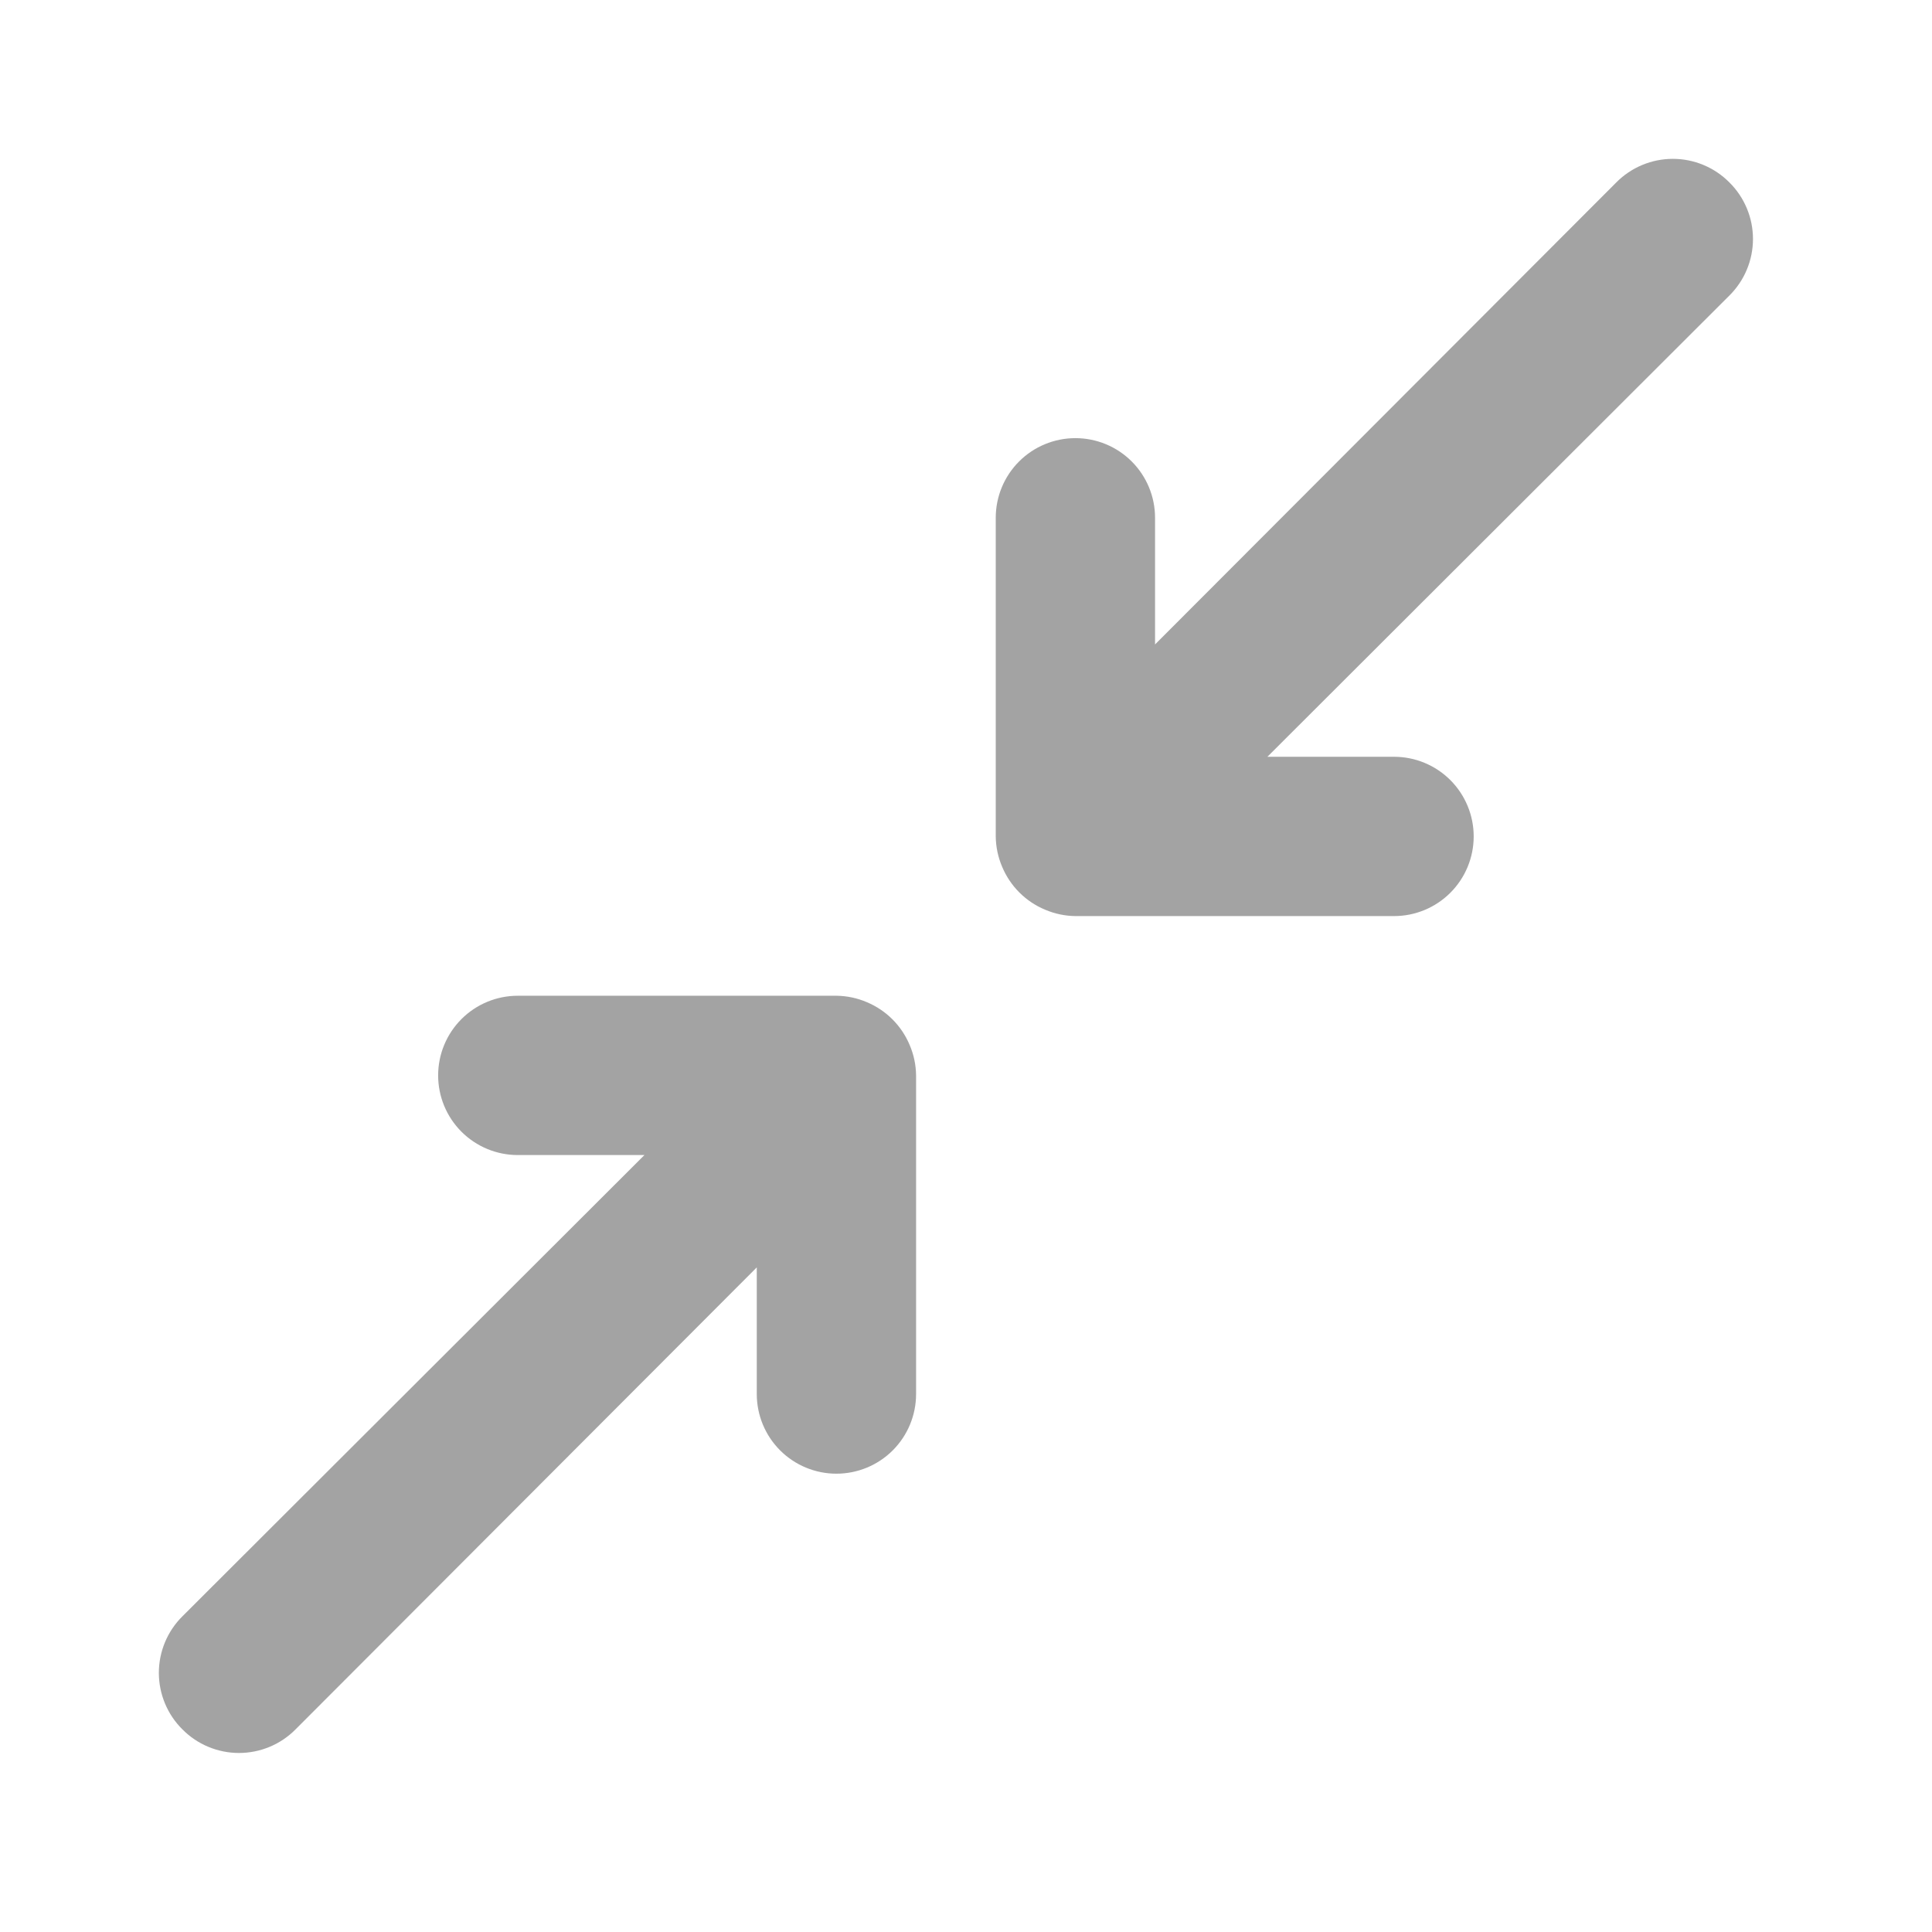 <svg width="68" height="68" viewBox="0 0 68 68" fill="none" xmlns="http://www.w3.org/2000/svg">
<g opacity="0.4">
<path d="M60.869 6.421C60.609 6.158 60.299 5.949 59.957 5.807C59.615 5.664 59.249 5.591 58.879 5.591C58.509 5.591 58.142 5.664 57.8 5.807C57.459 5.949 57.149 6.158 56.888 6.421L40.654 22.682V18.224C40.654 17.481 40.359 16.768 39.833 16.242C39.307 15.716 38.594 15.421 37.851 15.421C37.107 15.421 36.394 15.716 35.868 16.242C35.342 16.768 35.047 17.481 35.047 18.224V29.439C35.051 29.806 35.127 30.168 35.271 30.505C35.556 31.19 36.1 31.734 36.785 32.019C37.122 32.162 37.484 32.239 37.851 32.243H49.066C49.809 32.243 50.522 31.948 51.048 31.422C51.574 30.896 51.869 30.183 51.869 29.439C51.869 28.696 51.574 27.983 51.048 27.457C50.522 26.931 49.809 26.636 49.066 26.636H44.608L60.869 10.402C61.132 10.141 61.341 9.831 61.483 9.489C61.626 9.148 61.699 8.781 61.699 8.411C61.699 8.041 61.626 7.675 61.483 7.333C61.341 6.991 61.132 6.681 60.869 6.421ZM30.505 35.271C30.168 35.127 29.806 35.051 29.439 35.047H18.224C17.481 35.047 16.768 35.342 16.242 35.868C15.716 36.394 15.421 37.107 15.421 37.851C15.421 38.594 15.716 39.307 16.242 39.833C16.768 40.359 17.481 40.654 18.224 40.654H22.682L6.421 56.888C6.158 57.149 5.949 57.459 5.807 57.8C5.665 58.142 5.591 58.509 5.591 58.879C5.591 59.249 5.665 59.615 5.807 59.957C5.949 60.299 6.158 60.609 6.421 60.869C6.681 61.132 6.991 61.341 7.333 61.483C7.675 61.625 8.041 61.699 8.411 61.699C8.781 61.699 9.148 61.625 9.49 61.483C9.831 61.341 10.141 61.132 10.402 60.869L26.636 44.608V49.066C26.636 49.809 26.931 50.522 27.457 51.048C27.983 51.574 28.696 51.869 29.439 51.869C30.183 51.869 30.896 51.574 31.422 51.048C31.948 50.522 32.243 49.809 32.243 49.066V37.851C32.239 37.484 32.163 37.122 32.019 36.785C31.734 36.1 31.19 35.556 30.505 35.271Z" fill="#1A1A1A"/>
</g>
</svg>
